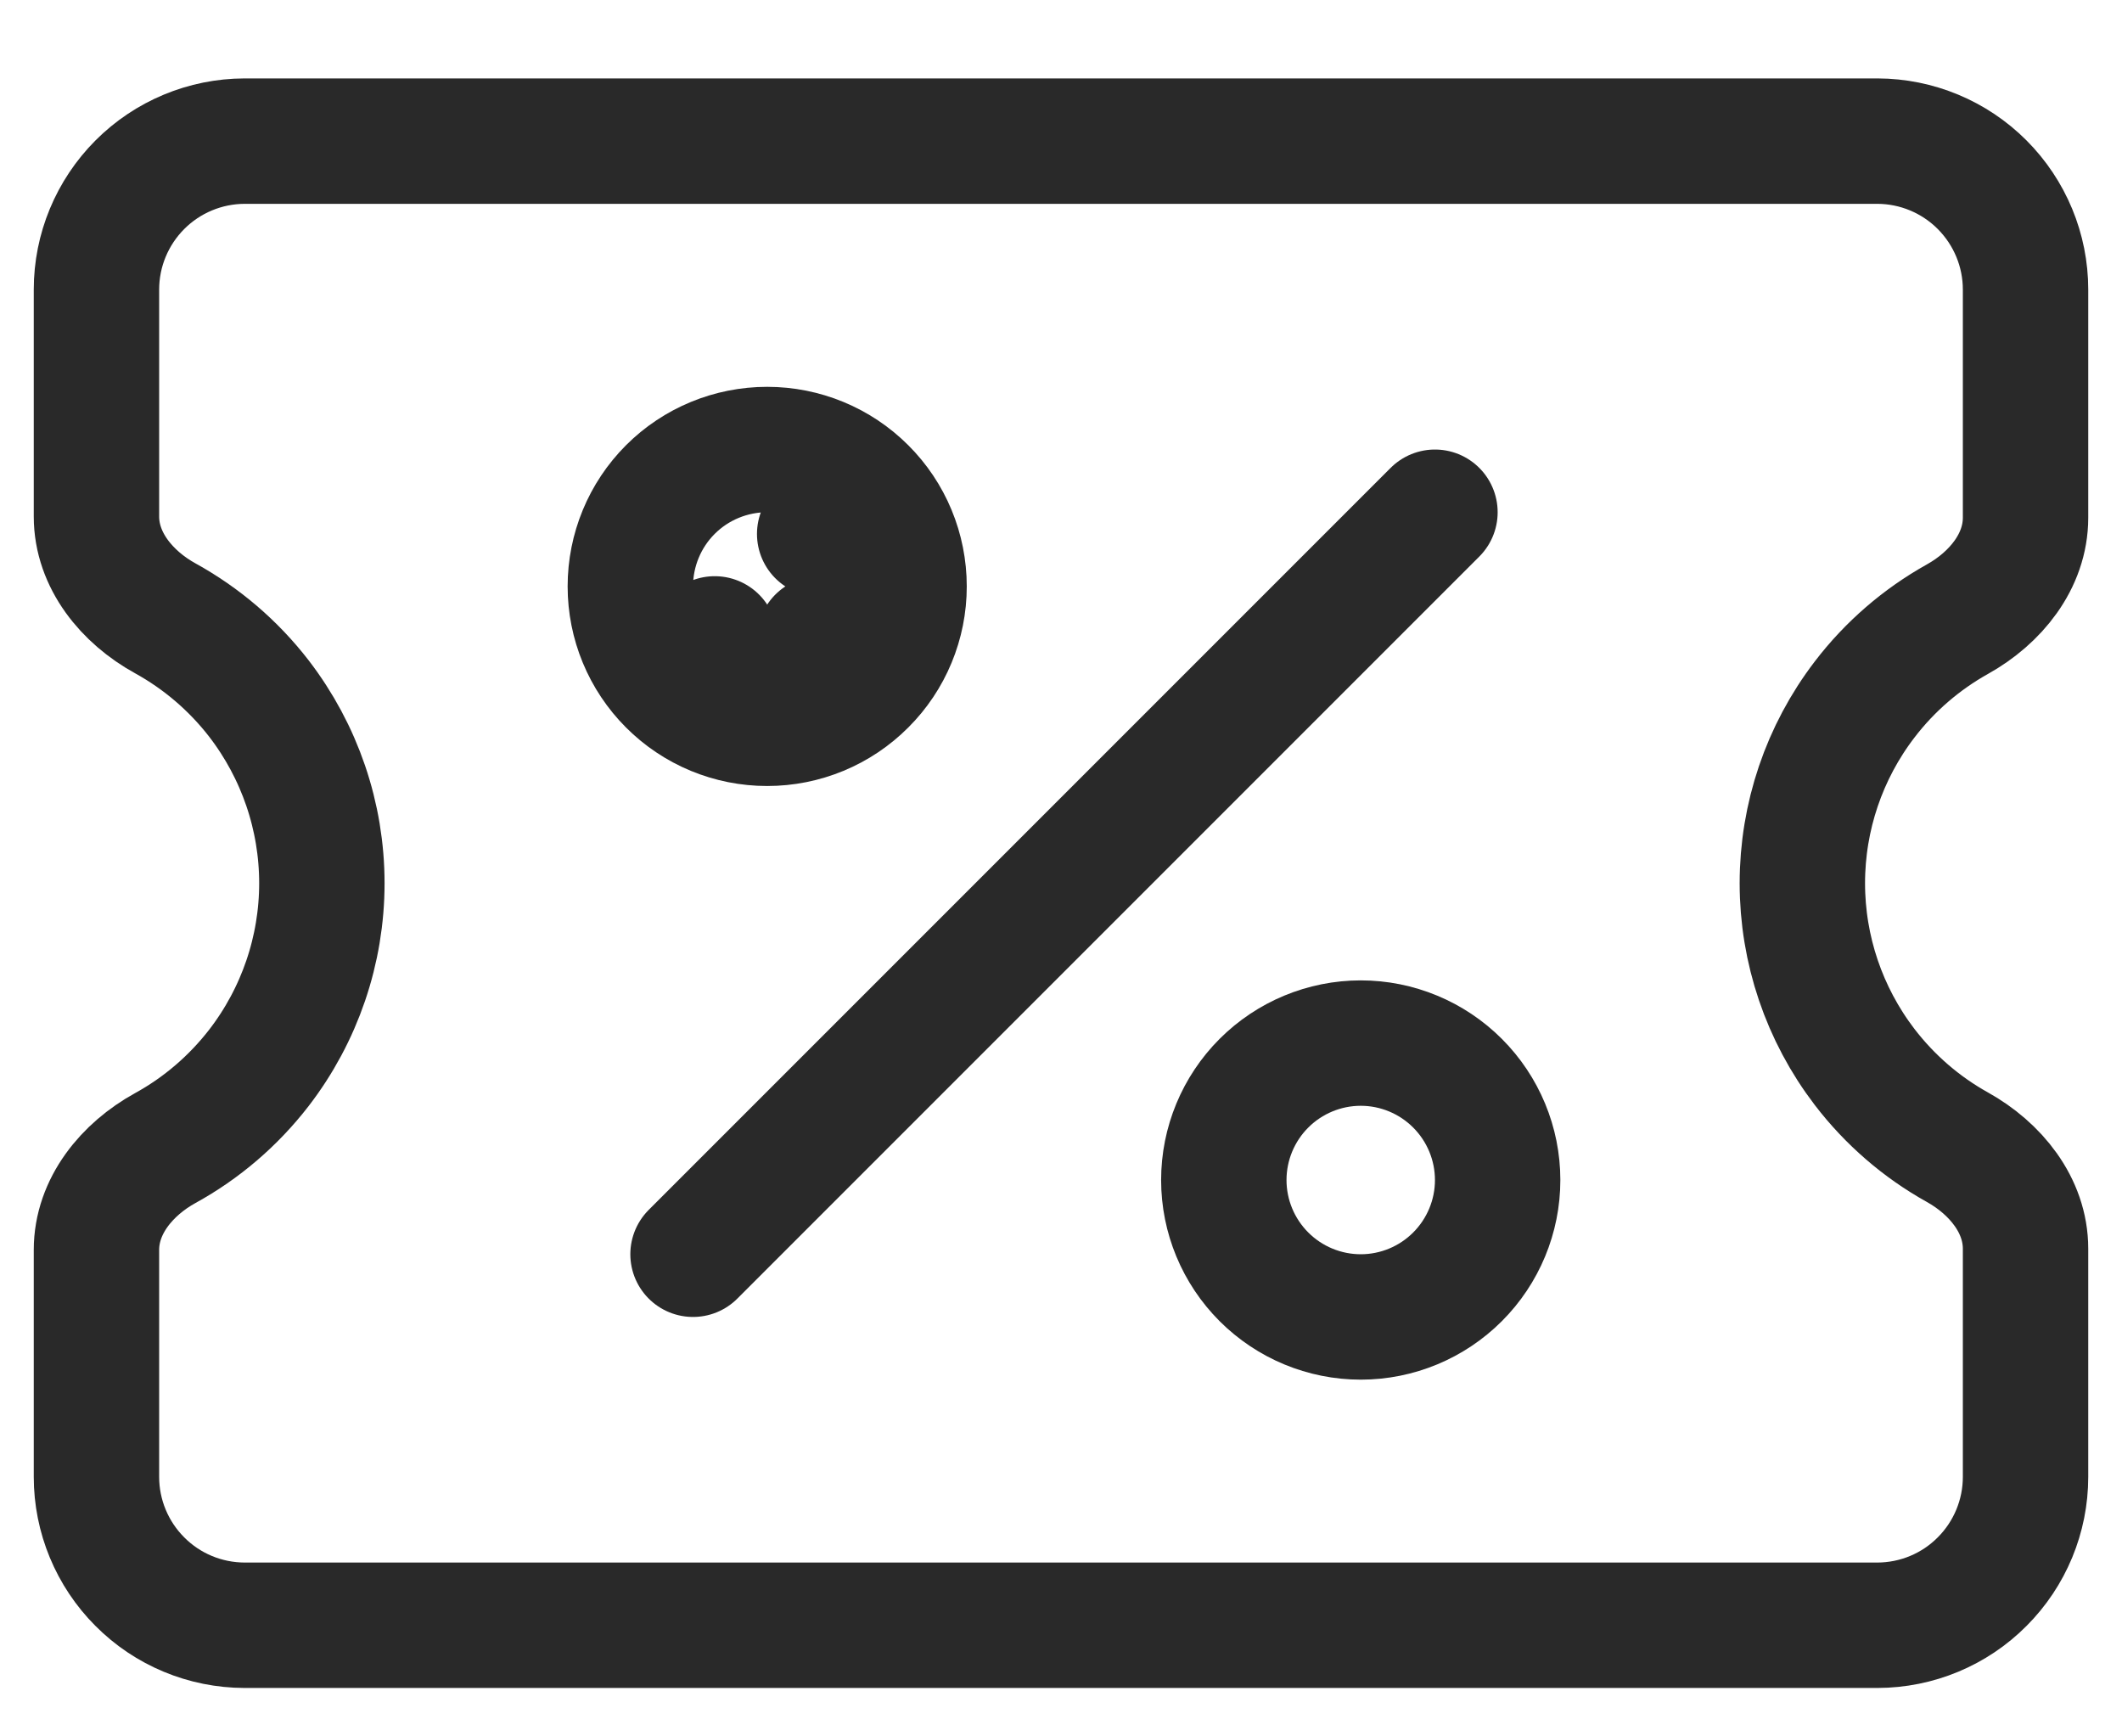 <svg xmlns="http://www.w3.org/2000/svg" width="22" height="18" viewBox="0 0 22 18" fill="none" id="coupons">
  <path d="M7.185 13.002L14.877 5.31M1 15.31C1 15.717 1.162 16.108 1.45 16.396C1.737 16.685 2.128 16.847 2.535 16.848H19.465C19.872 16.847 20.263 16.685 20.55 16.396C20.838 16.108 21 15.717 21 15.31V12.945C21 12.494 20.688 12.112 20.293 11.892C19.921 11.685 19.593 11.402 19.331 11.06C18.913 10.513 18.686 9.844 18.686 9.156C18.686 8.467 18.913 7.798 19.331 7.252C19.593 6.909 19.921 6.627 20.293 6.419C20.688 6.199 21 5.818 21 5.366V3.002C21 2.594 20.838 2.204 20.55 1.915C20.263 1.627 19.872 1.464 19.465 1.463H2.535C2.128 1.464 1.737 1.627 1.45 1.915C1.162 2.204 1 2.594 1 3.002V5.354C1 5.808 1.316 6.191 1.714 6.41C2.089 6.617 2.42 6.899 2.685 7.242C3.107 7.791 3.337 8.463 3.337 9.156C3.337 9.848 3.107 10.521 2.685 11.069C2.42 11.412 2.089 11.695 1.714 11.901C1.316 12.12 1 12.503 1 12.957V15.31Z" stroke="#292929" stroke-width="1.3" stroke-linecap="round" stroke-linejoin="round"/>
  <path d="M8.957 5.075L8.498 5.535L8.957 5.075C8.691 4.809 8.33 4.66 7.954 4.66C7.577 4.66 7.216 4.809 6.95 5.075C6.684 5.341 6.535 5.702 6.535 6.079C6.535 6.455 6.684 6.816 6.95 7.082L7.41 6.623L6.95 7.082C7.216 7.349 7.577 7.498 7.954 7.498C8.33 7.498 8.691 7.349 8.957 7.082L8.498 6.623L8.957 7.082C9.224 6.816 9.373 6.455 9.373 6.079C9.373 5.702 9.224 5.341 8.957 5.075ZM14.108 13.652C14.484 13.652 14.845 13.502 15.111 13.236C15.377 12.97 15.527 12.609 15.527 12.233C15.527 11.856 15.377 11.495 15.111 11.229C14.845 10.963 14.484 10.813 14.108 10.813C13.731 10.813 13.37 10.963 13.104 11.229C12.838 11.495 12.688 11.856 12.688 12.233C12.688 12.609 12.838 12.97 13.104 13.236C13.37 13.502 13.731 13.652 14.108 13.652Z" stroke="#292929" stroke-width="1.3" stroke-linecap="round" stroke-linejoin="round"/>
</svg>